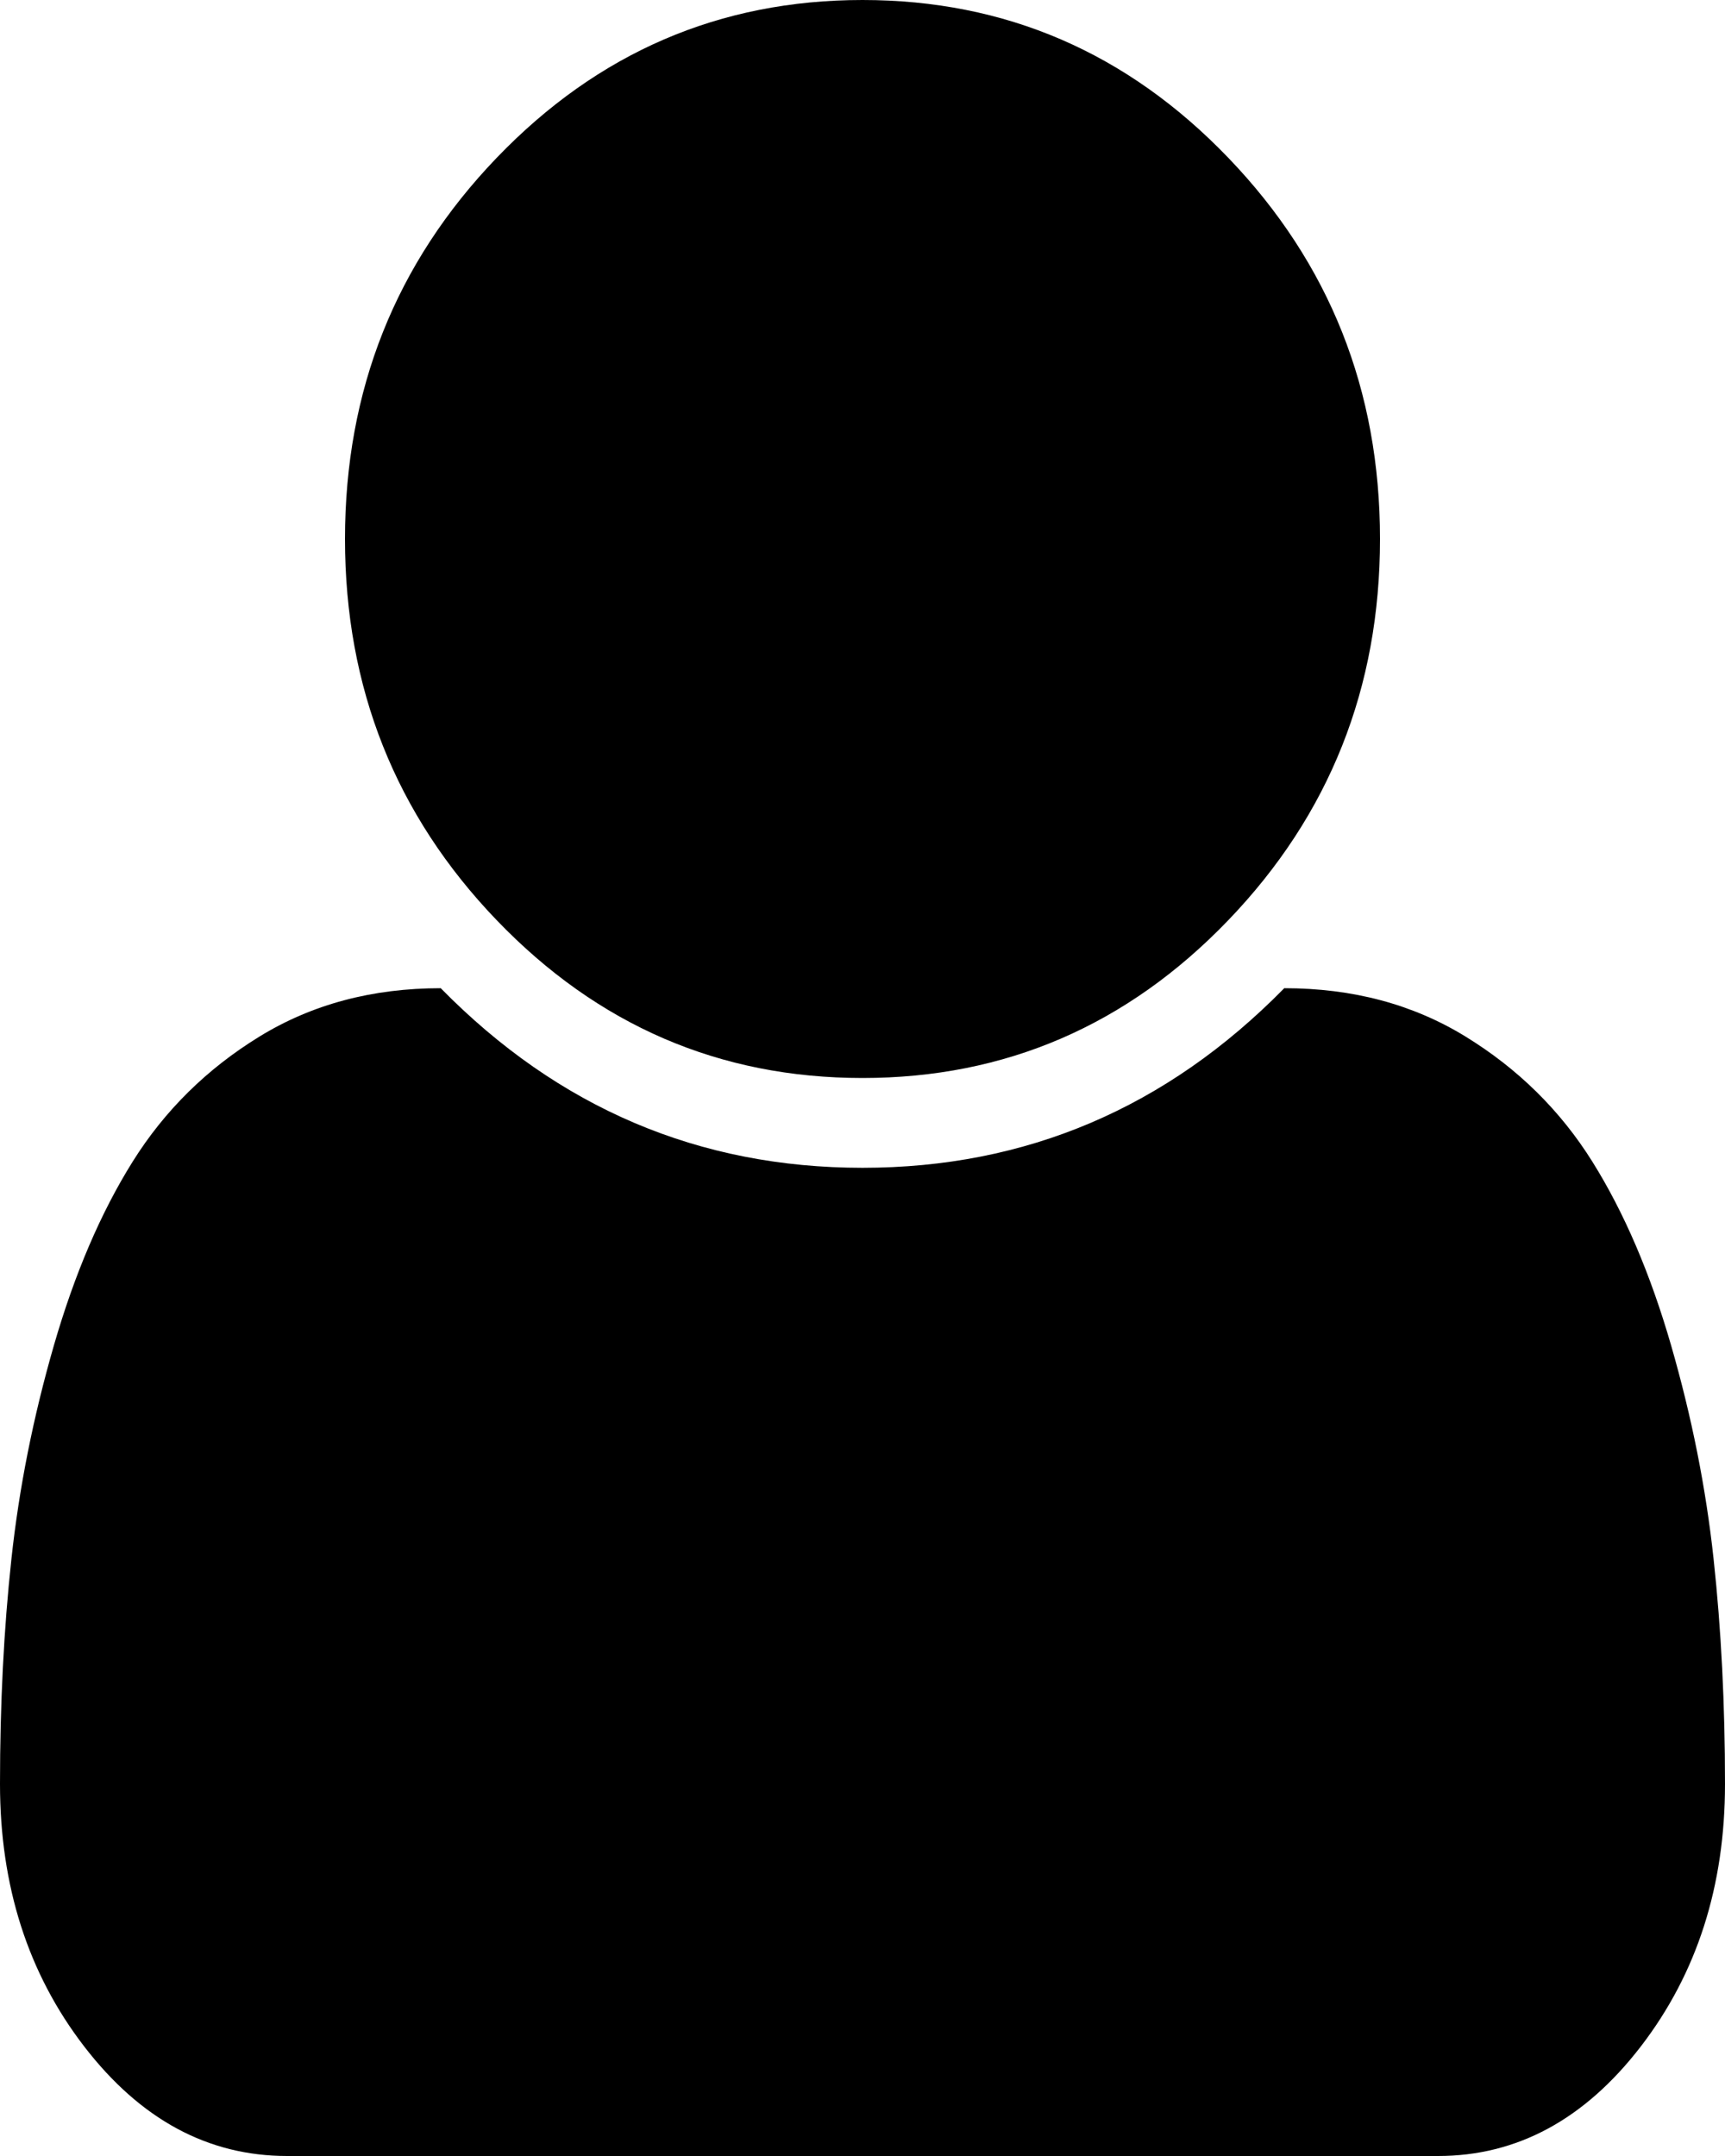 ﻿<?xml version="1.0" encoding="utf-8"?>
<svg version="1.1" xmlns:xlink="http://www.w3.org/1999/xlink" width="16px" height="20px" xmlns="http://www.w3.org/2000/svg">
  <g transform="matrix(1 0 0 1 -1786 -710 )">
    <path d="M 15.894 14.46  C 15.965 15.115  16 15.812  16 16.549  C 16 17.496  15.74 18.307  15.219 18.984  C 14.698 19.661  14.071 20  13.338 20  L 2.663 20  C 1.929 20  1.302 19.661  0.781 18.984  C 0.26 18.307  0 17.496  0 16.549  C 0 15.812  0.035 15.115  0.106 14.46  C 0.177 13.804  0.308 13.145  0.5 12.48  C 0.692 11.816  0.935 11.248  1.231 10.775  C 1.527 10.302  1.919 9.915  2.406 9.616  C 2.894 9.316  3.454 9.167  4.088 9.167  C 5.179 10.278  6.483 10.833  8 10.833  C 9.517 10.833  10.821 10.278  11.912 9.167  C 12.546 9.167  13.106 9.316  13.594 9.616  C 14.081 9.915  14.473 10.302  14.769 10.775  C 15.065 11.248  15.308 11.816  15.5 12.48  C 15.692 13.145  15.823 13.804  15.894 14.46  Z M 11.394 1.465  C 12.331 2.441  12.8 3.62  12.8 5  C 12.8 6.38  12.331 7.559  11.394 8.535  C 10.456 9.512  9.325 10  8 10  C 6.675 10  5.544 9.512  4.606 8.535  C 3.669 7.559  3.2 6.38  3.2 5  C 3.2 3.62  3.669 2.441  4.606 1.465  C 5.544 0.488  6.675 0  8 0  C 9.325 0  10.456 0.488  11.394 1.465  Z " fill-rule="nonzero" fill="#000000" stroke="none" transform="matrix(1 0 0 1 1786 710 )" />
  </g>
</svg>
